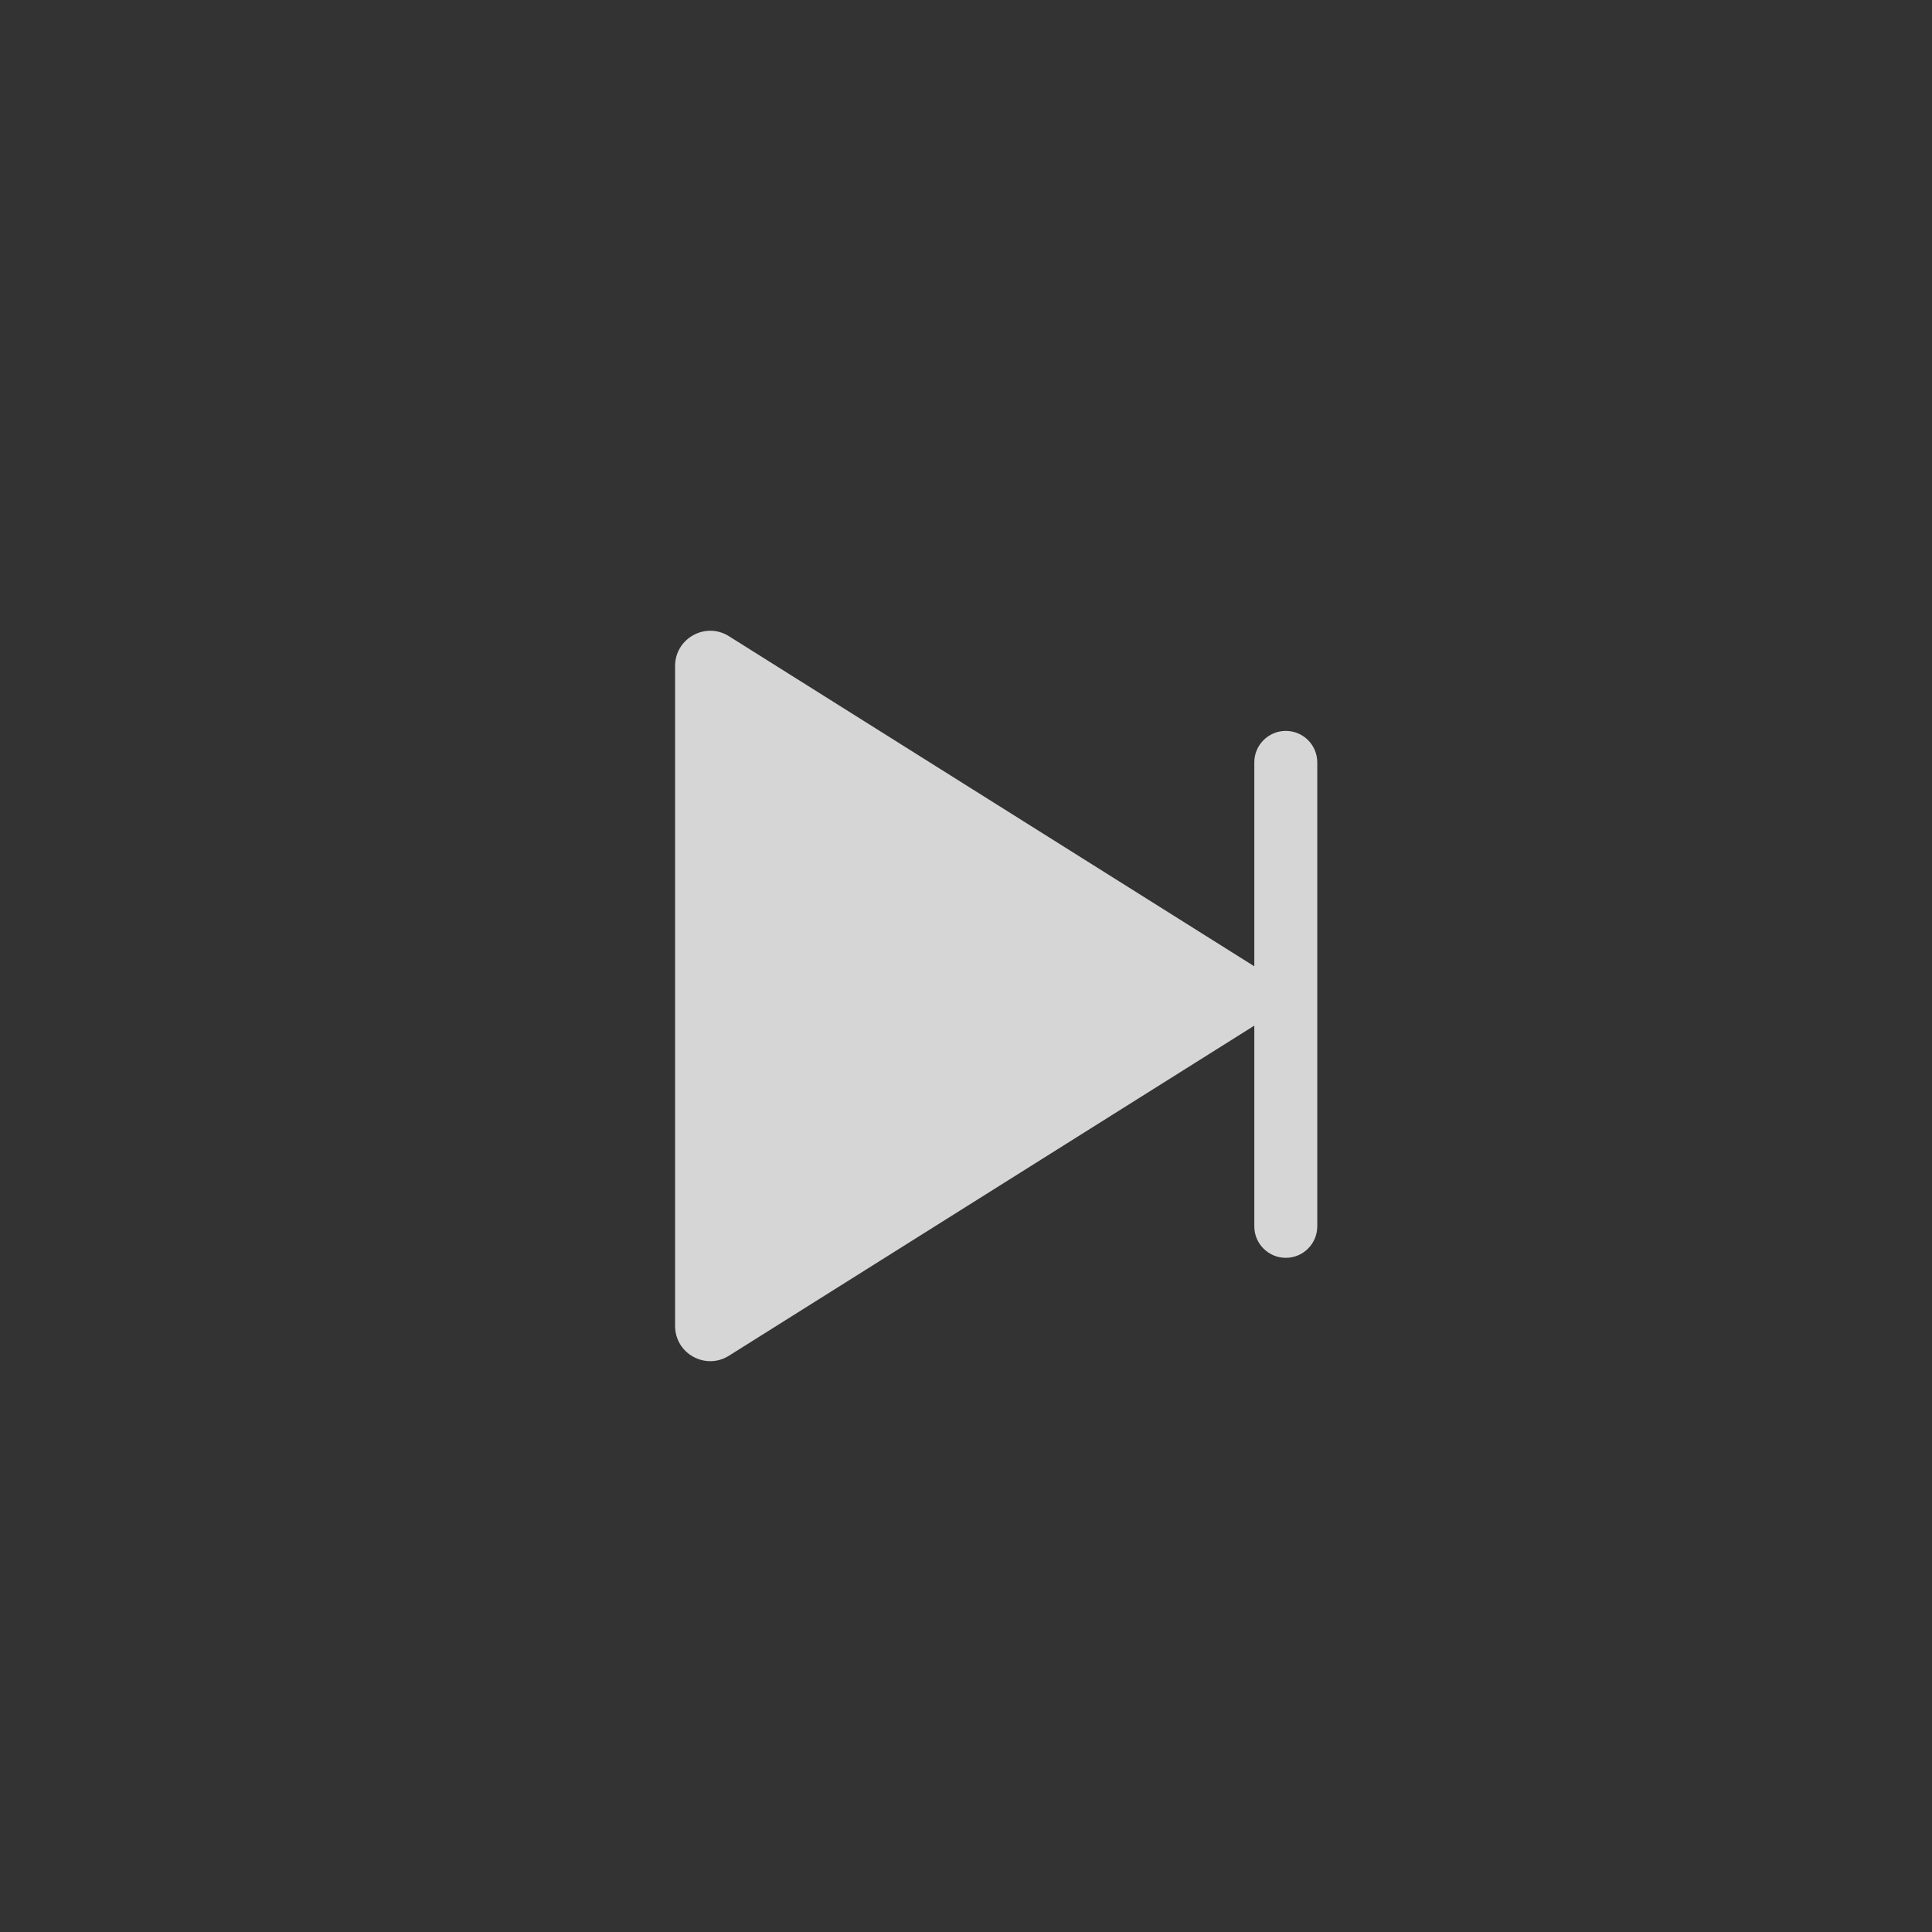 <svg width="44" height="44" viewBox="0 0 44 44" fill="none" xmlns="http://www.w3.org/2000/svg" class="icon"><rect x="0" y="0" width="44" height="44" fill="#333333" stroke="none"/><path fill-rule="evenodd" clip-rule="evenodd" d="M16.601 30.876C16.068 31.211 15.375 30.828 15.375 30.199L15.375 15.166C15.375 14.537 16.068 14.154 16.601 14.489L28.563 22.005C28.564 22.006 28.565 22.006 28.566 22.007L28.566 17.363C28.566 16.967 28.887 16.646 29.283 16.646C29.679 16.646 30 16.967 30 17.363V27.929C30 28.325 29.679 28.646 29.283 28.646C28.887 28.646 28.566 28.325 28.566 27.929V23.358C28.565 23.359 28.564 23.359 28.563 23.36L16.601 30.876Z" fill="white" fill-opacity="0.8"></path></svg>